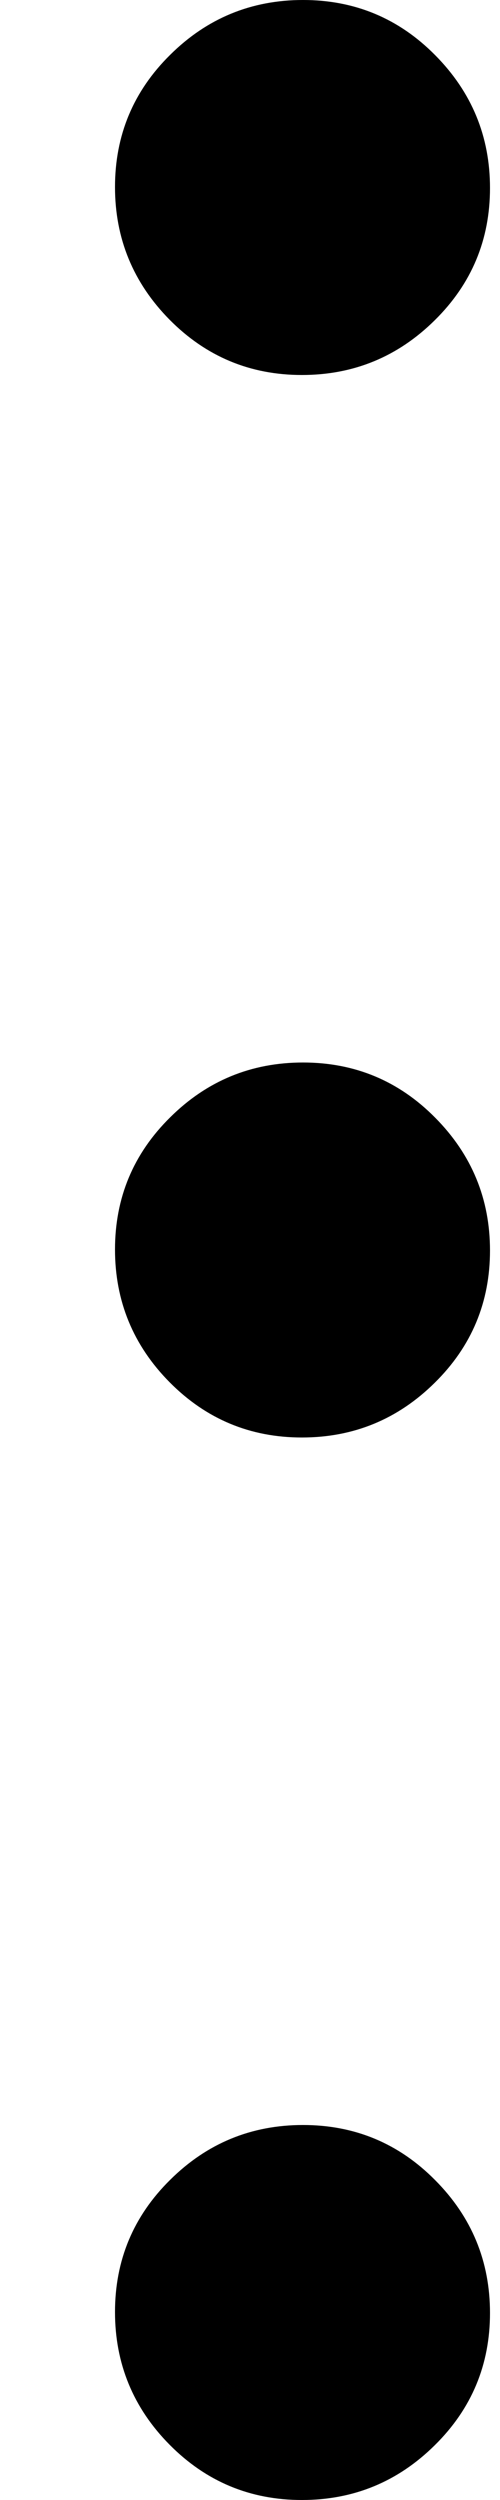 <svg width="4" height="20" viewBox="0 0 4 20" fill="none" xmlns="http://www.w3.org/2000/svg">
<path d="M2.415 20C2.002 20 1.649 19.853 1.357 19.558C1.066 19.264 0.92 18.909 0.92 18.496C0.92 18.082 1.067 17.729 1.362 17.438C1.656 17.146 2.011 17 2.424 17C2.838 17 3.191 17.147 3.482 17.442C3.774 17.736 3.92 18.091 3.92 18.504C3.92 18.918 3.773 19.271 3.478 19.562C3.183 19.854 2.829 20 2.415 20ZM2.415 11.5C2.002 11.5 1.649 11.353 1.357 11.058C1.066 10.764 0.92 10.409 0.92 9.996C0.92 9.582 1.067 9.229 1.362 8.938C1.656 8.646 2.011 8.5 2.424 8.5C2.838 8.5 3.191 8.647 3.482 8.942C3.774 9.237 3.92 9.591 3.92 10.004C3.92 10.418 3.773 10.771 3.478 11.062C3.183 11.354 2.829 11.5 2.415 11.5ZM2.415 3C2.002 3 1.649 2.853 1.357 2.558C1.066 2.263 0.92 1.909 0.92 1.496C0.92 1.082 1.067 0.729 1.362 0.438C1.656 0.146 2.011 0 2.424 0C2.838 0 3.191 0.147 3.482 0.442C3.774 0.737 3.92 1.091 3.92 1.504C3.92 1.918 3.773 2.271 3.478 2.562C3.183 2.854 2.829 3 2.415 3Z" fill="black"/>
</svg>
